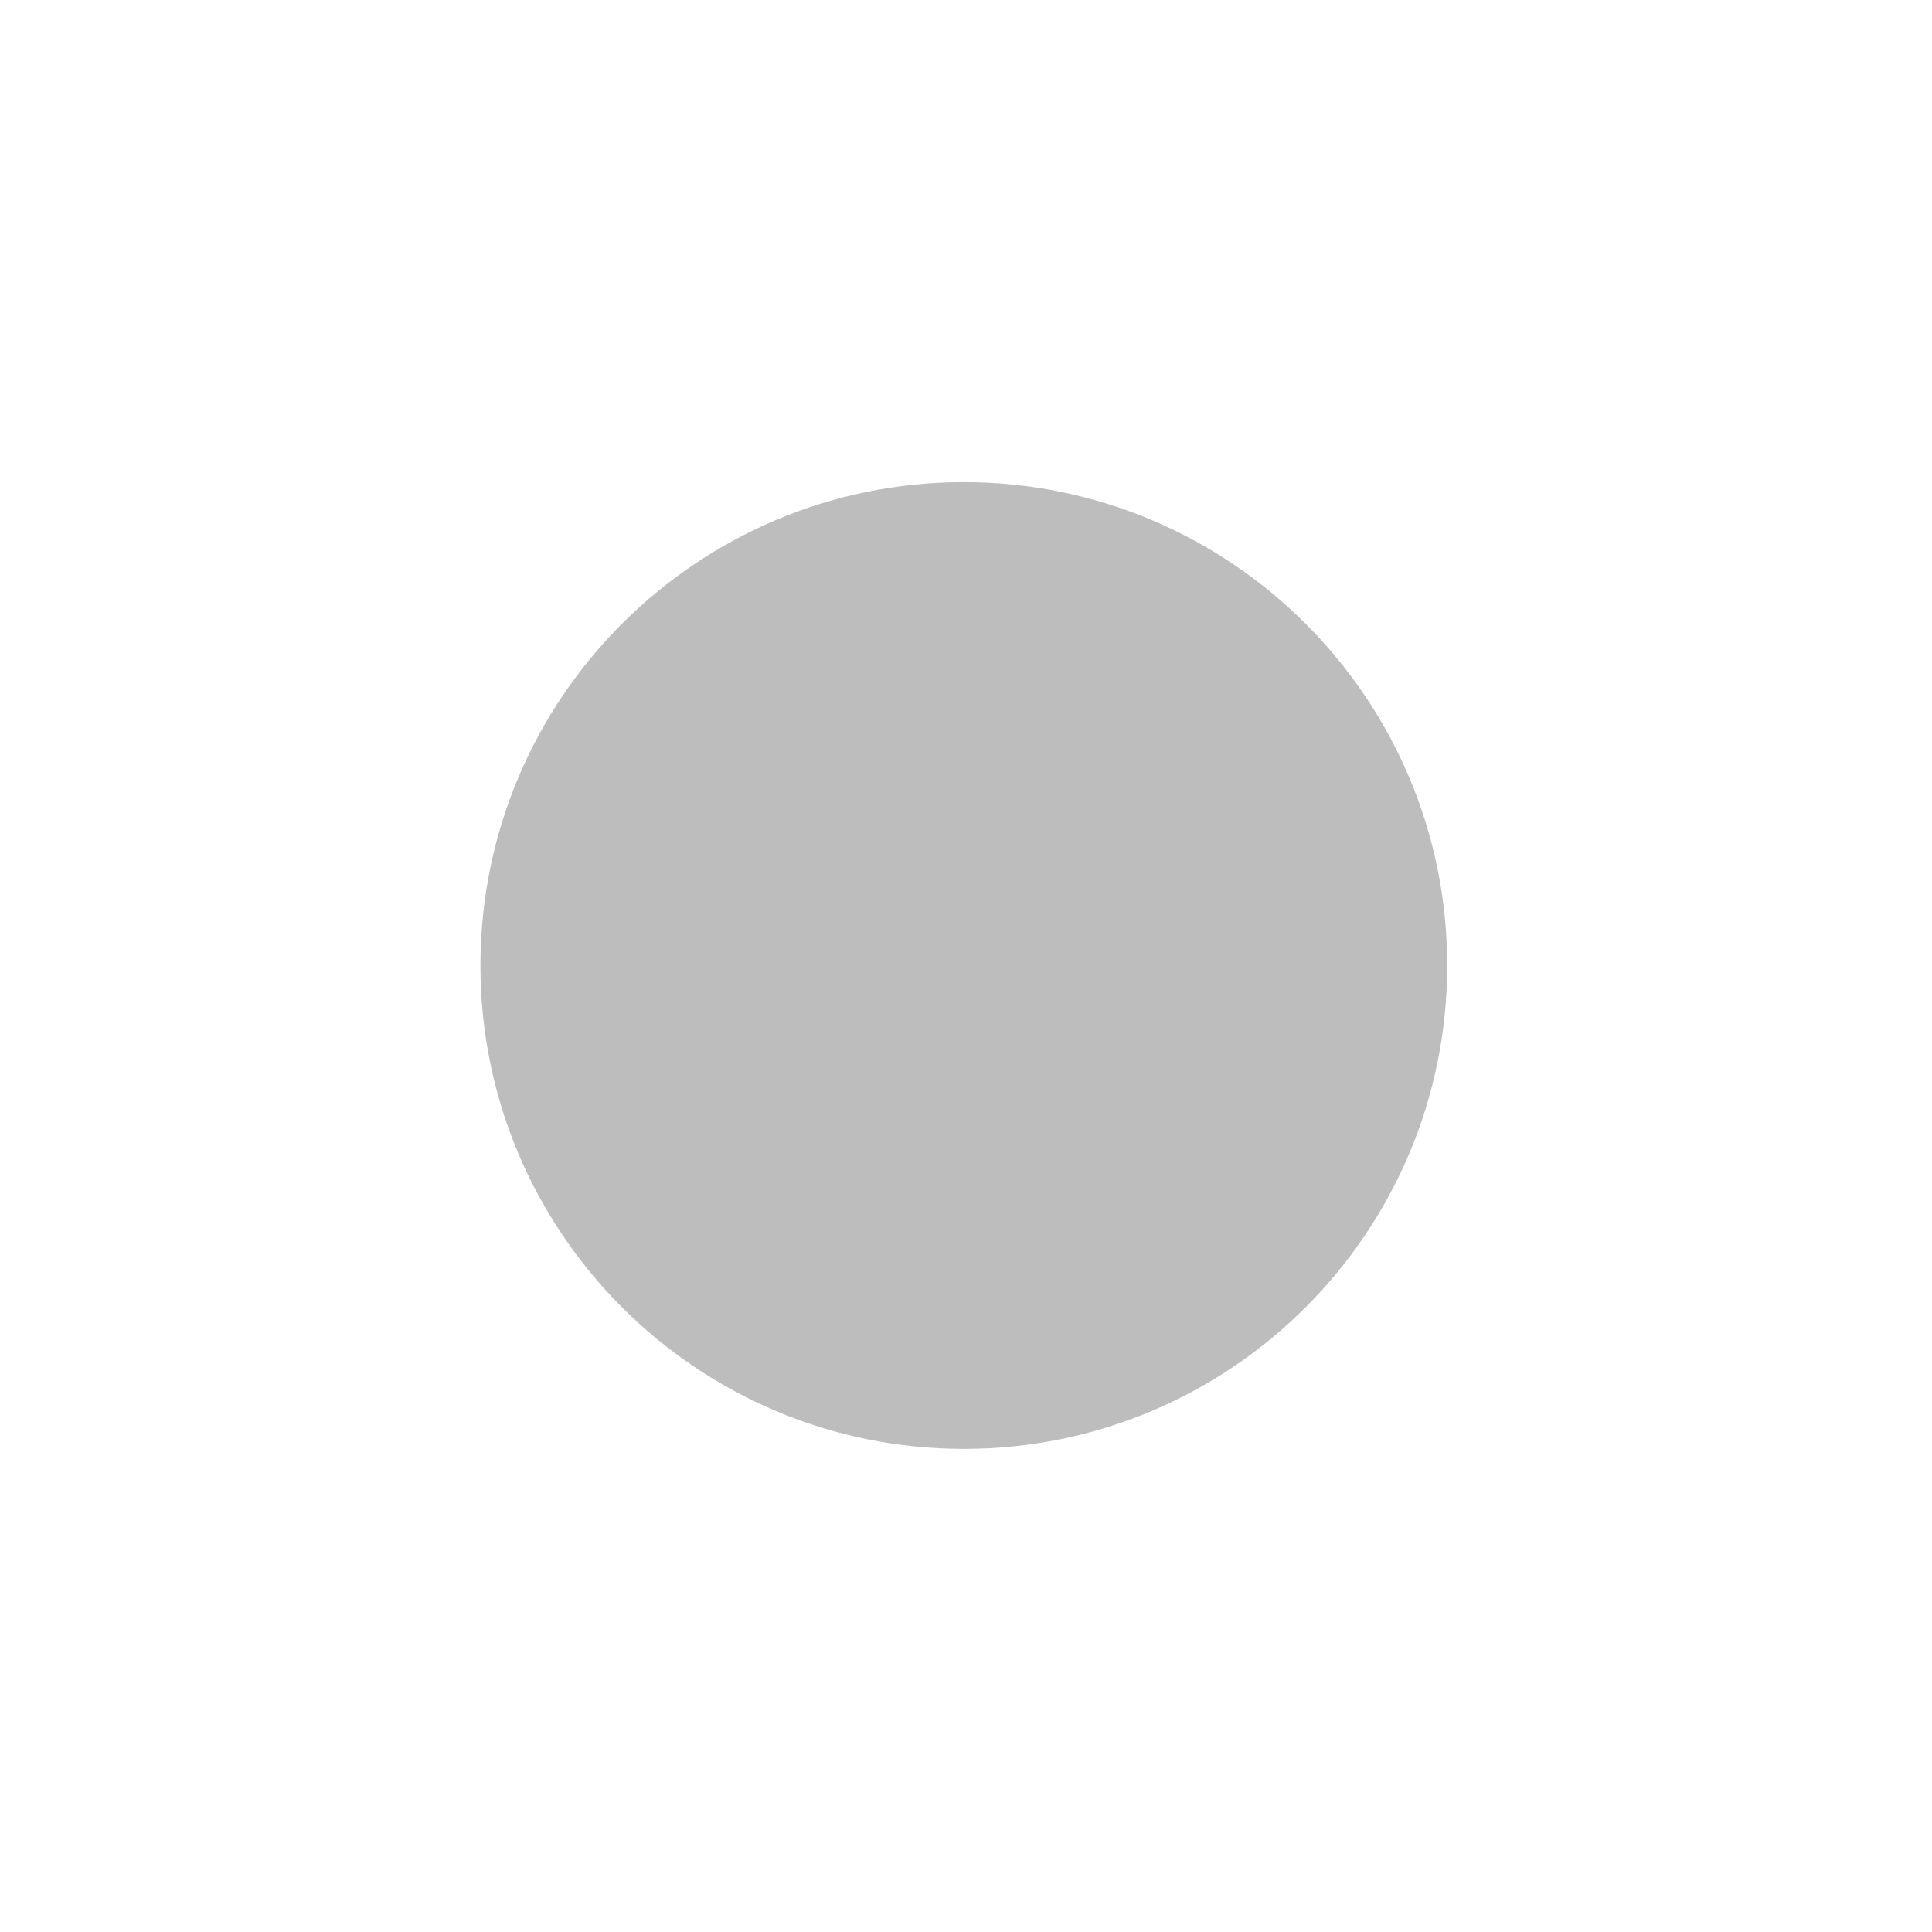<?xml version="1.0" standalone="no"?><!DOCTYPE svg PUBLIC "-//W3C//DTD SVG 1.1//EN" "http://www.w3.org/Graphics/SVG/1.1/DTD/svg11.dtd"><svg t="1565514224744" class="icon" viewBox="0 0 1024 1024" version="1.1" xmlns="http://www.w3.org/2000/svg" p-id="112738" xmlns:xlink="http://www.w3.org/1999/xlink" width="128" height="128"><defs><style type="text/css"></style></defs><path d="M510.838 255.547c141.479 0 256.21 114.697 256.21 256.196S652.318 767.943 510.838 767.943c-141.504 0-256.205-114.702-256.205-256.201S369.339 255.547 510.838 255.547L510.838 255.547zM510.838 255.547" p-id="112739" fill="#bdbdbd"></path></svg>